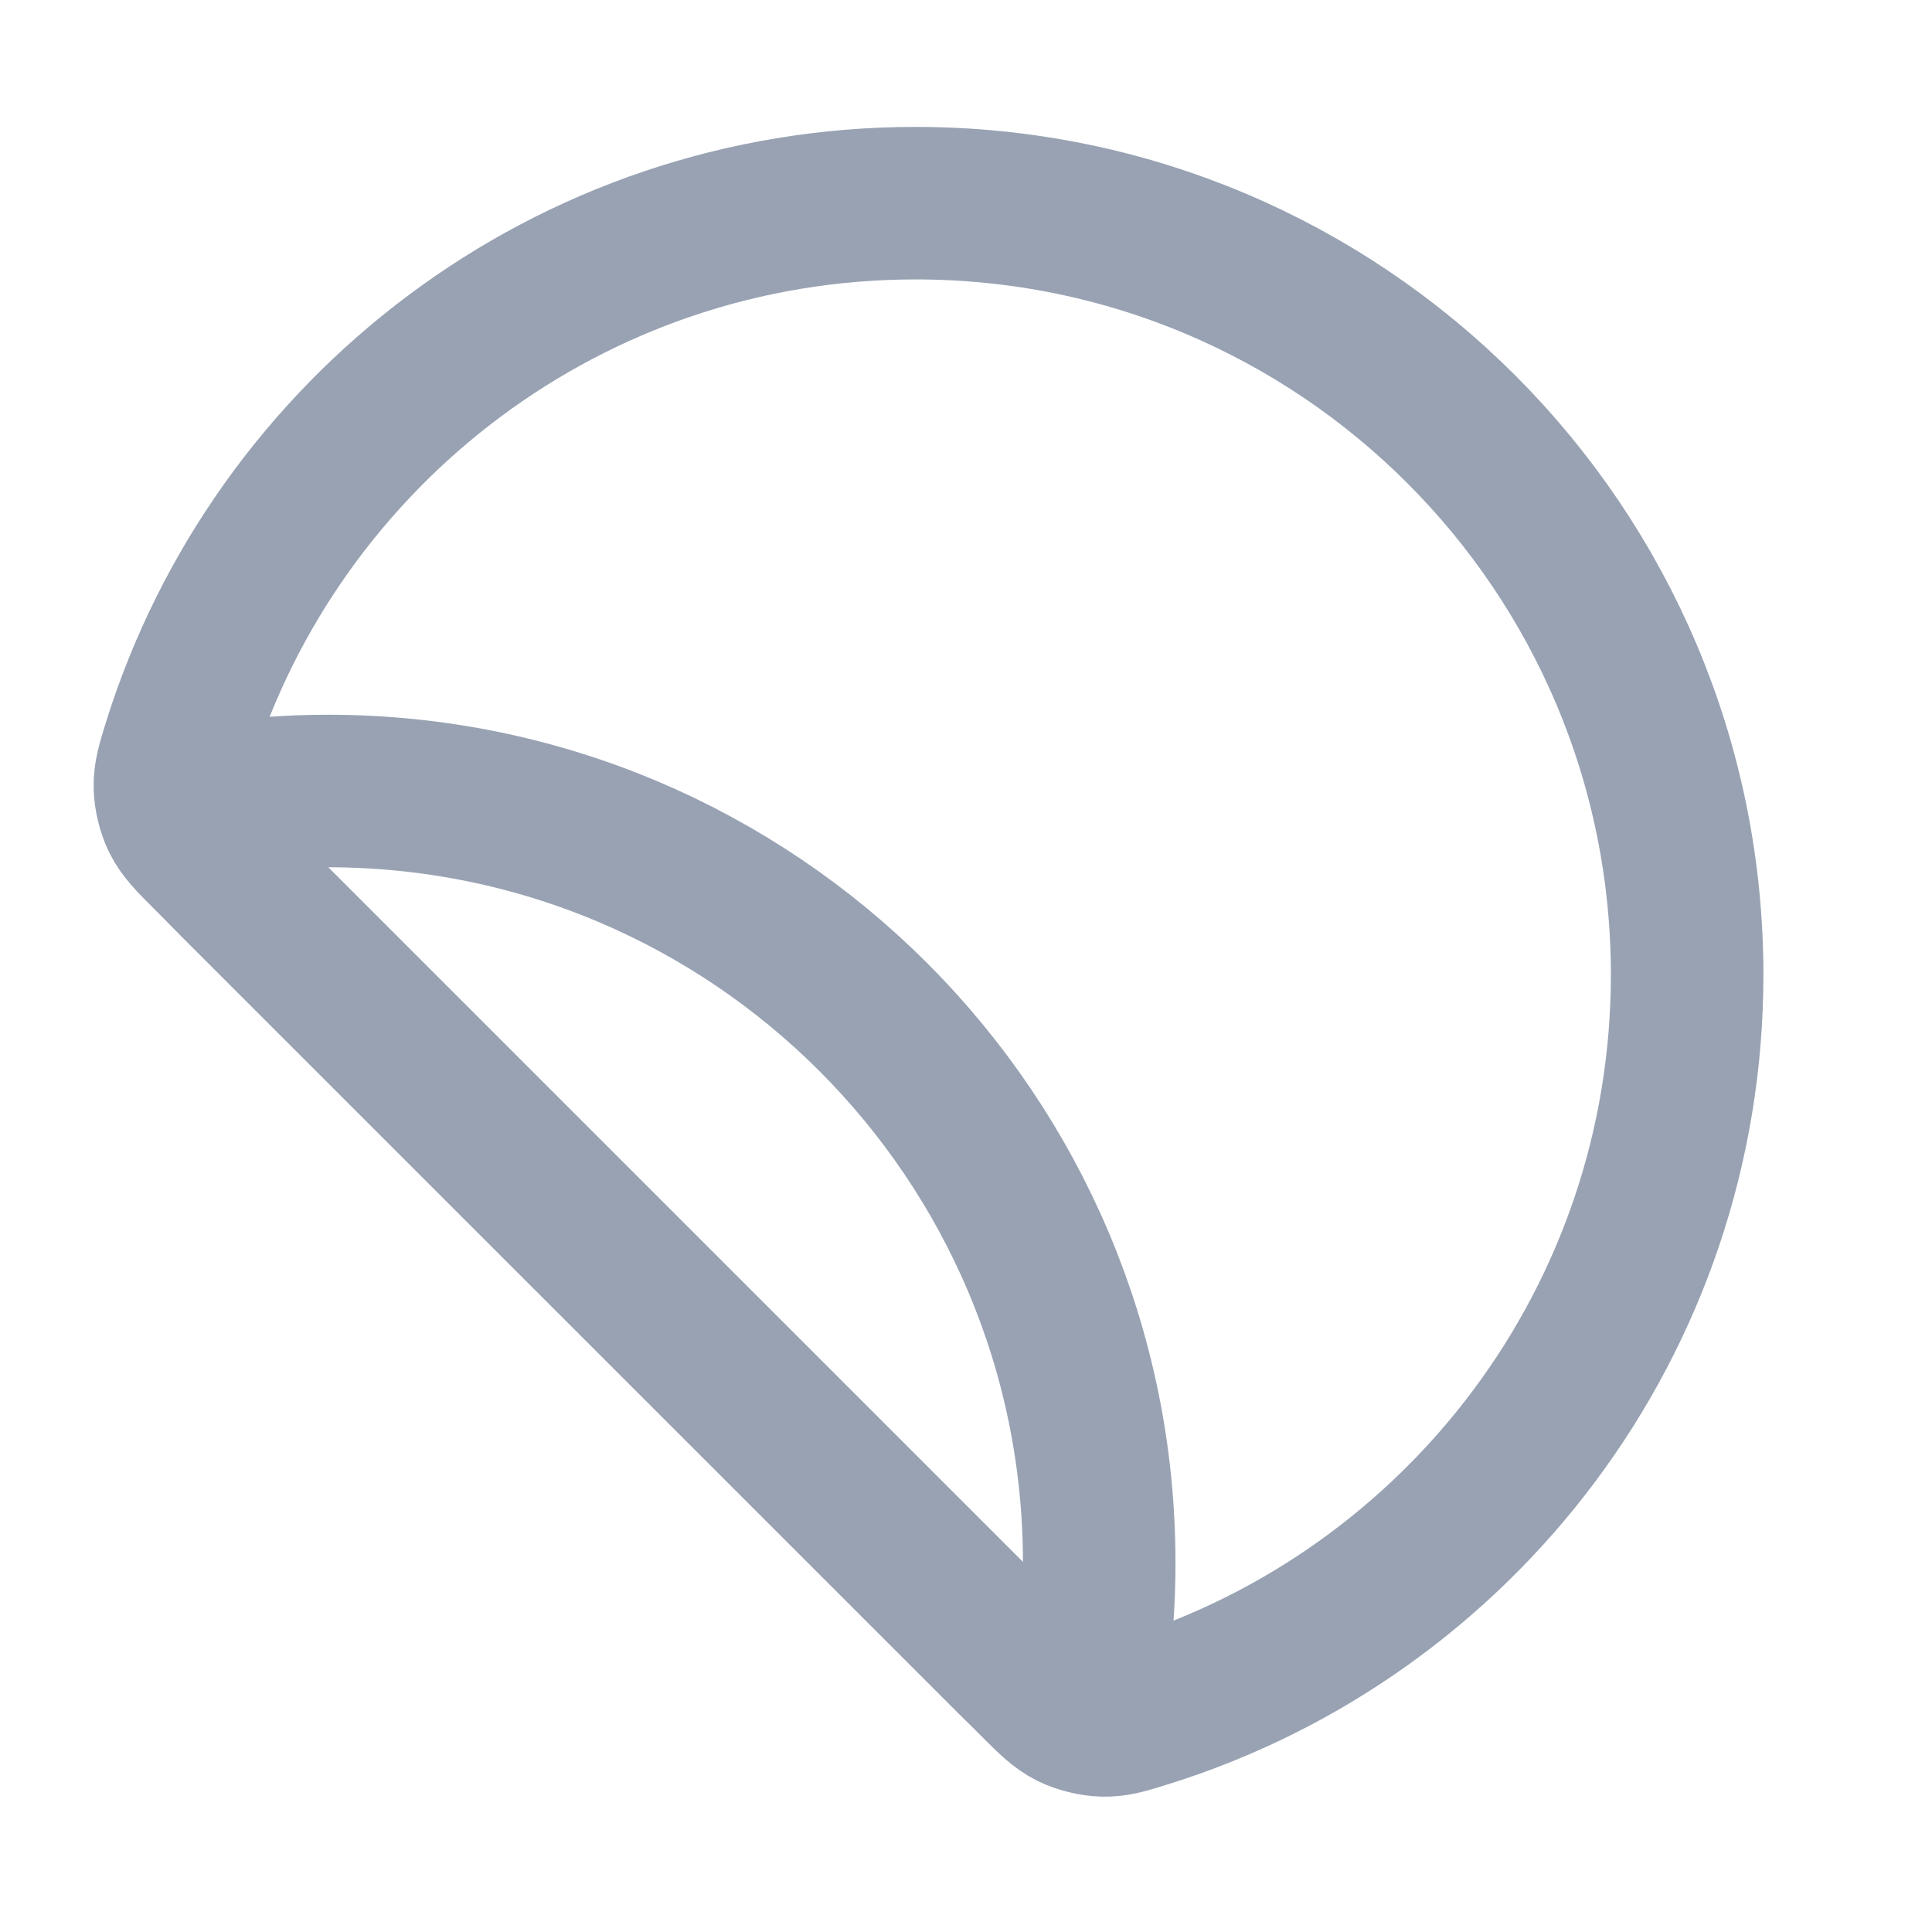 <svg width="19" height="19" viewBox="0 0 19 19" fill="none" xmlns="http://www.w3.org/2000/svg">
<g clip-path="url(#clip0_1_10403)">
<path d="M16.592 9.586C16.592 5.395 13.195 1.998 9.004 1.998C5.603 1.998 2.724 4.236 1.76 7.32C1.699 7.517 1.668 7.616 1.671 7.739C1.673 7.84 1.703 7.964 1.748 8.054C1.803 8.165 1.887 8.249 2.056 8.418L10.172 16.534C10.341 16.703 10.425 16.787 10.536 16.842C10.626 16.886 10.75 16.917 10.851 16.919C10.974 16.922 11.073 16.891 11.271 16.829C14.354 15.866 16.592 12.987 16.592 9.586Z" stroke="#98A2B3" stroke-width="1.5" stroke-linecap="round" stroke-linejoin="round"/>
<path d="M2.676 7.799C2.857 7.786 3.039 7.779 3.223 7.779C7.413 7.779 10.81 11.177 10.81 15.367C10.81 15.551 10.804 15.733 10.791 15.913C10.769 16.228 10.757 16.386 10.666 16.483C10.591 16.562 10.464 16.61 10.355 16.599C10.222 16.586 10.101 16.465 9.859 16.222L2.367 8.731C2.125 8.488 2.004 8.367 1.991 8.234C1.98 8.126 2.027 7.999 2.106 7.924C2.204 7.832 2.361 7.821 2.676 7.799Z" stroke="#98A2B3" stroke-width="1.5" stroke-linecap="round" stroke-linejoin="round"/>
</g>
<defs>
<clipPath id="clip0_1_10403">
<rect width="18" height="18" fill="white" transform="translate(0.091 0.498)"/>
</clipPath>
</defs>
</svg>
